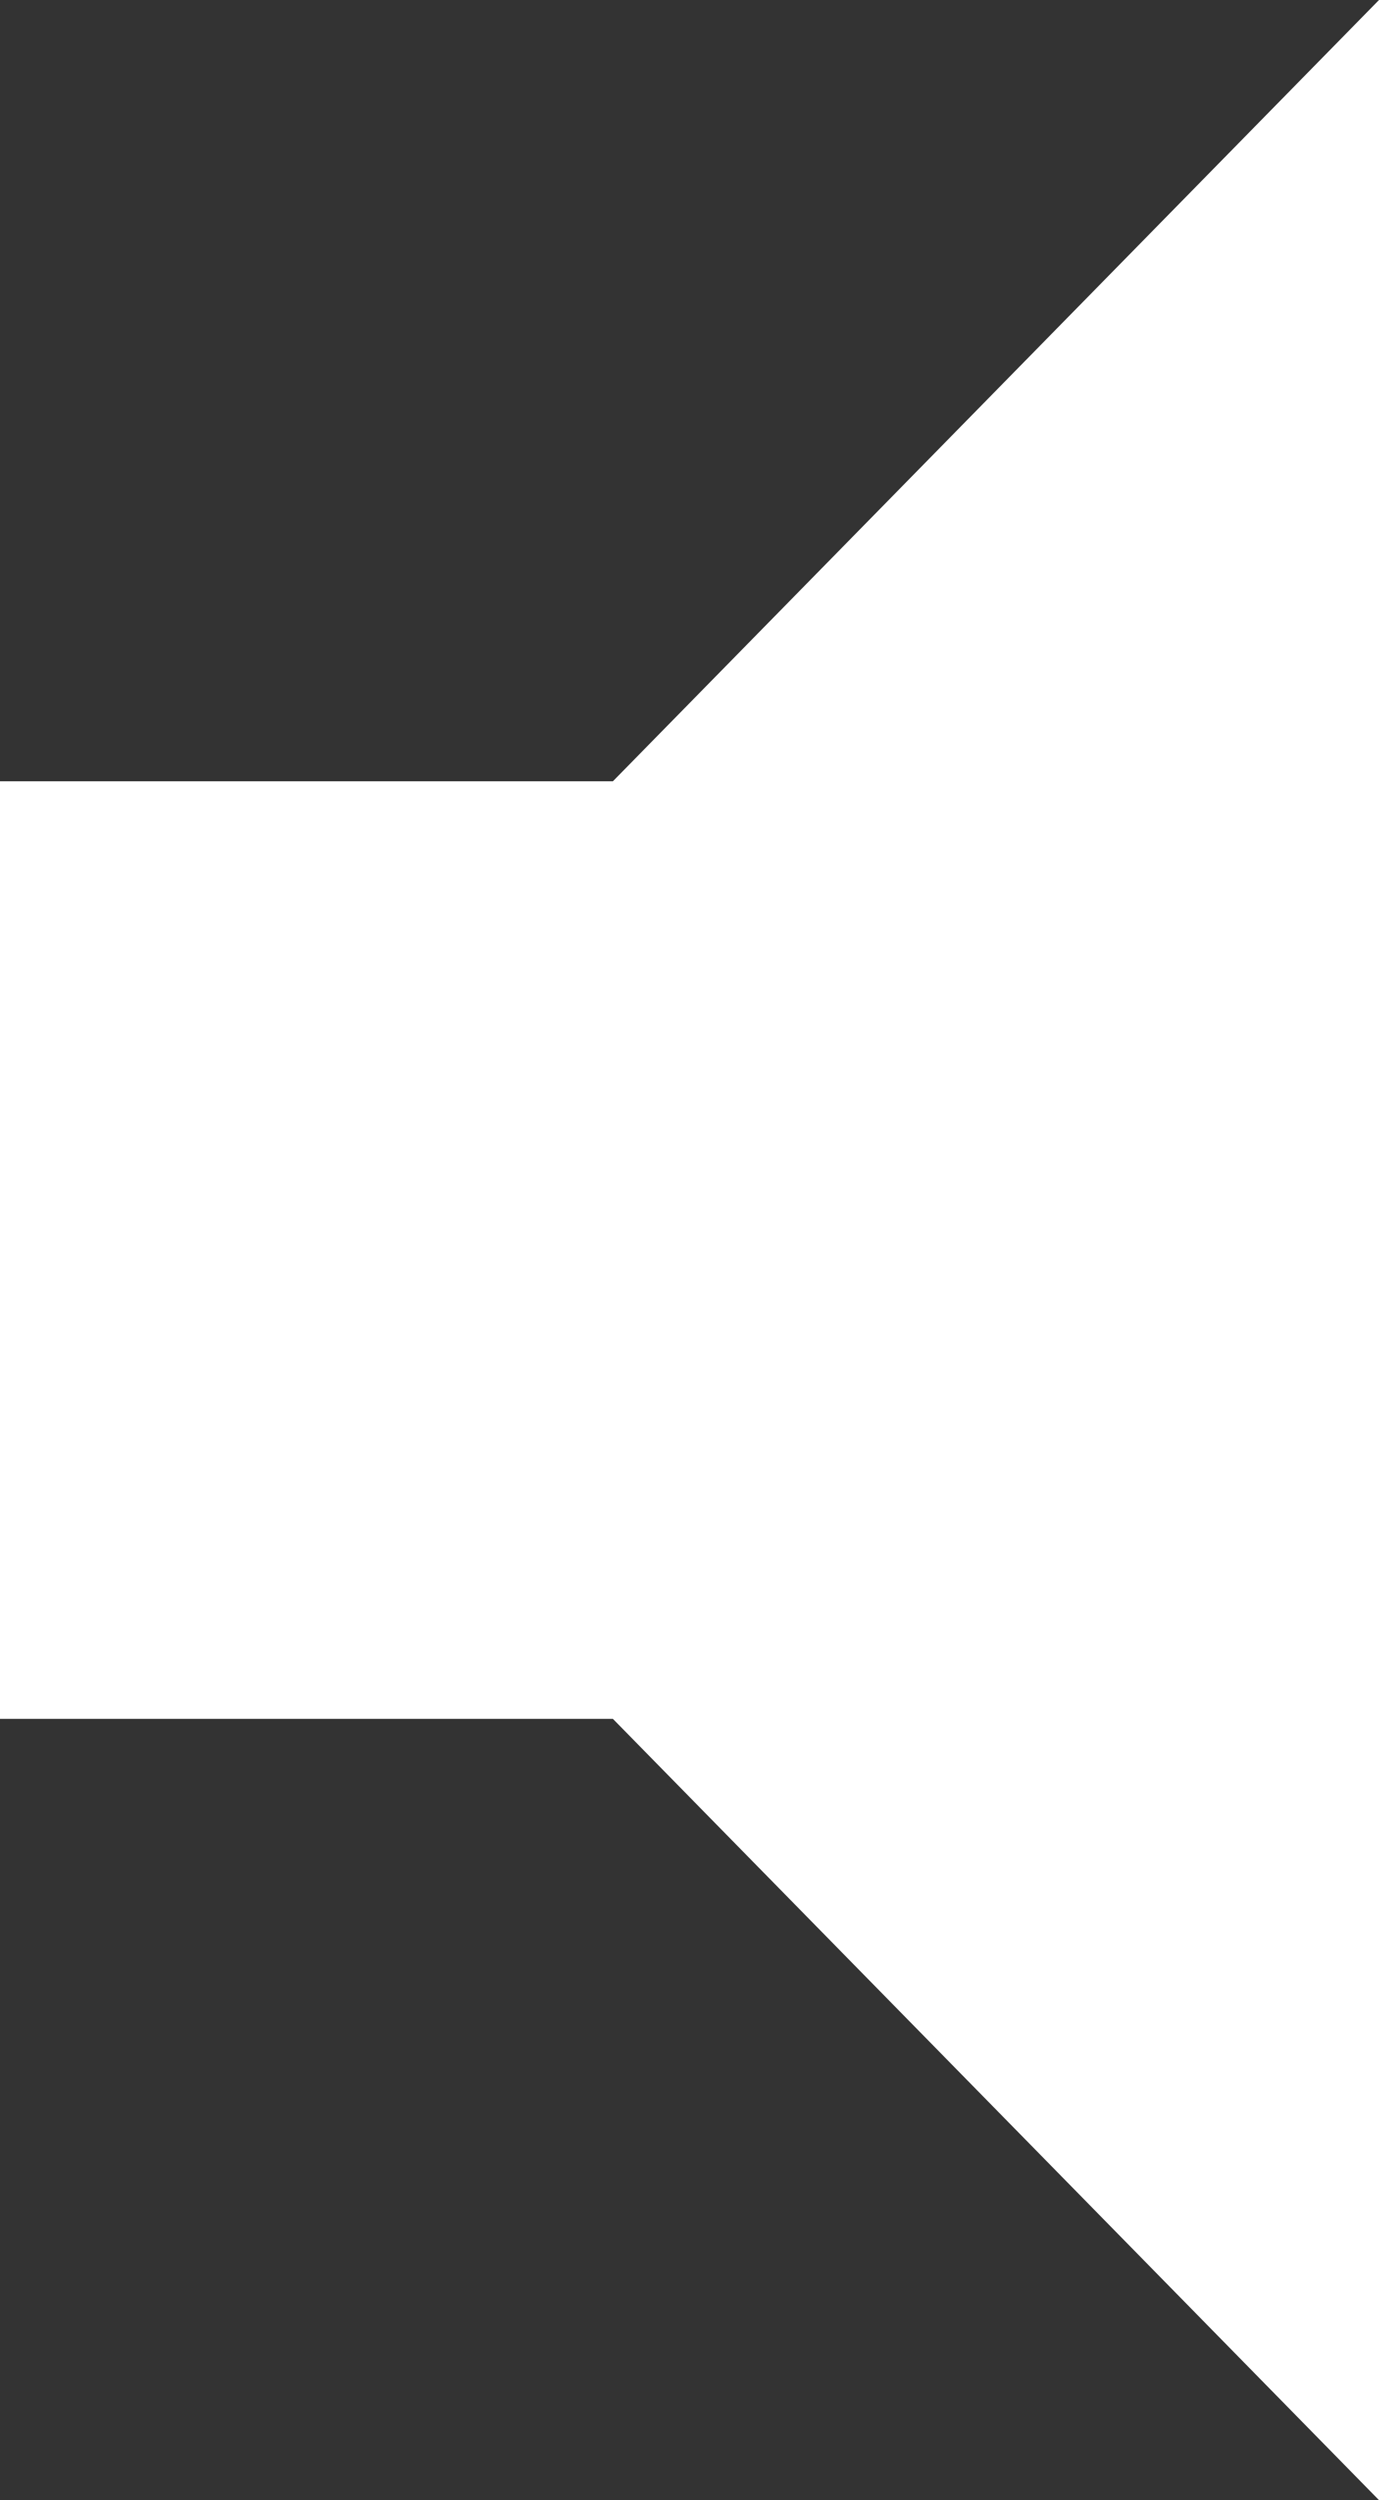 <svg width="32" height="58" viewBox="0 0 32 58" fill="none" xmlns="http://www.w3.org/2000/svg">
<rect x="0" y="0" width="32" height="58" fill="#333333" stroke="none"/>
<path d="M0 18.125V39.875H14.222L32 58V0L14.222 18.125H0Z" fill="white"/>
</svg>
